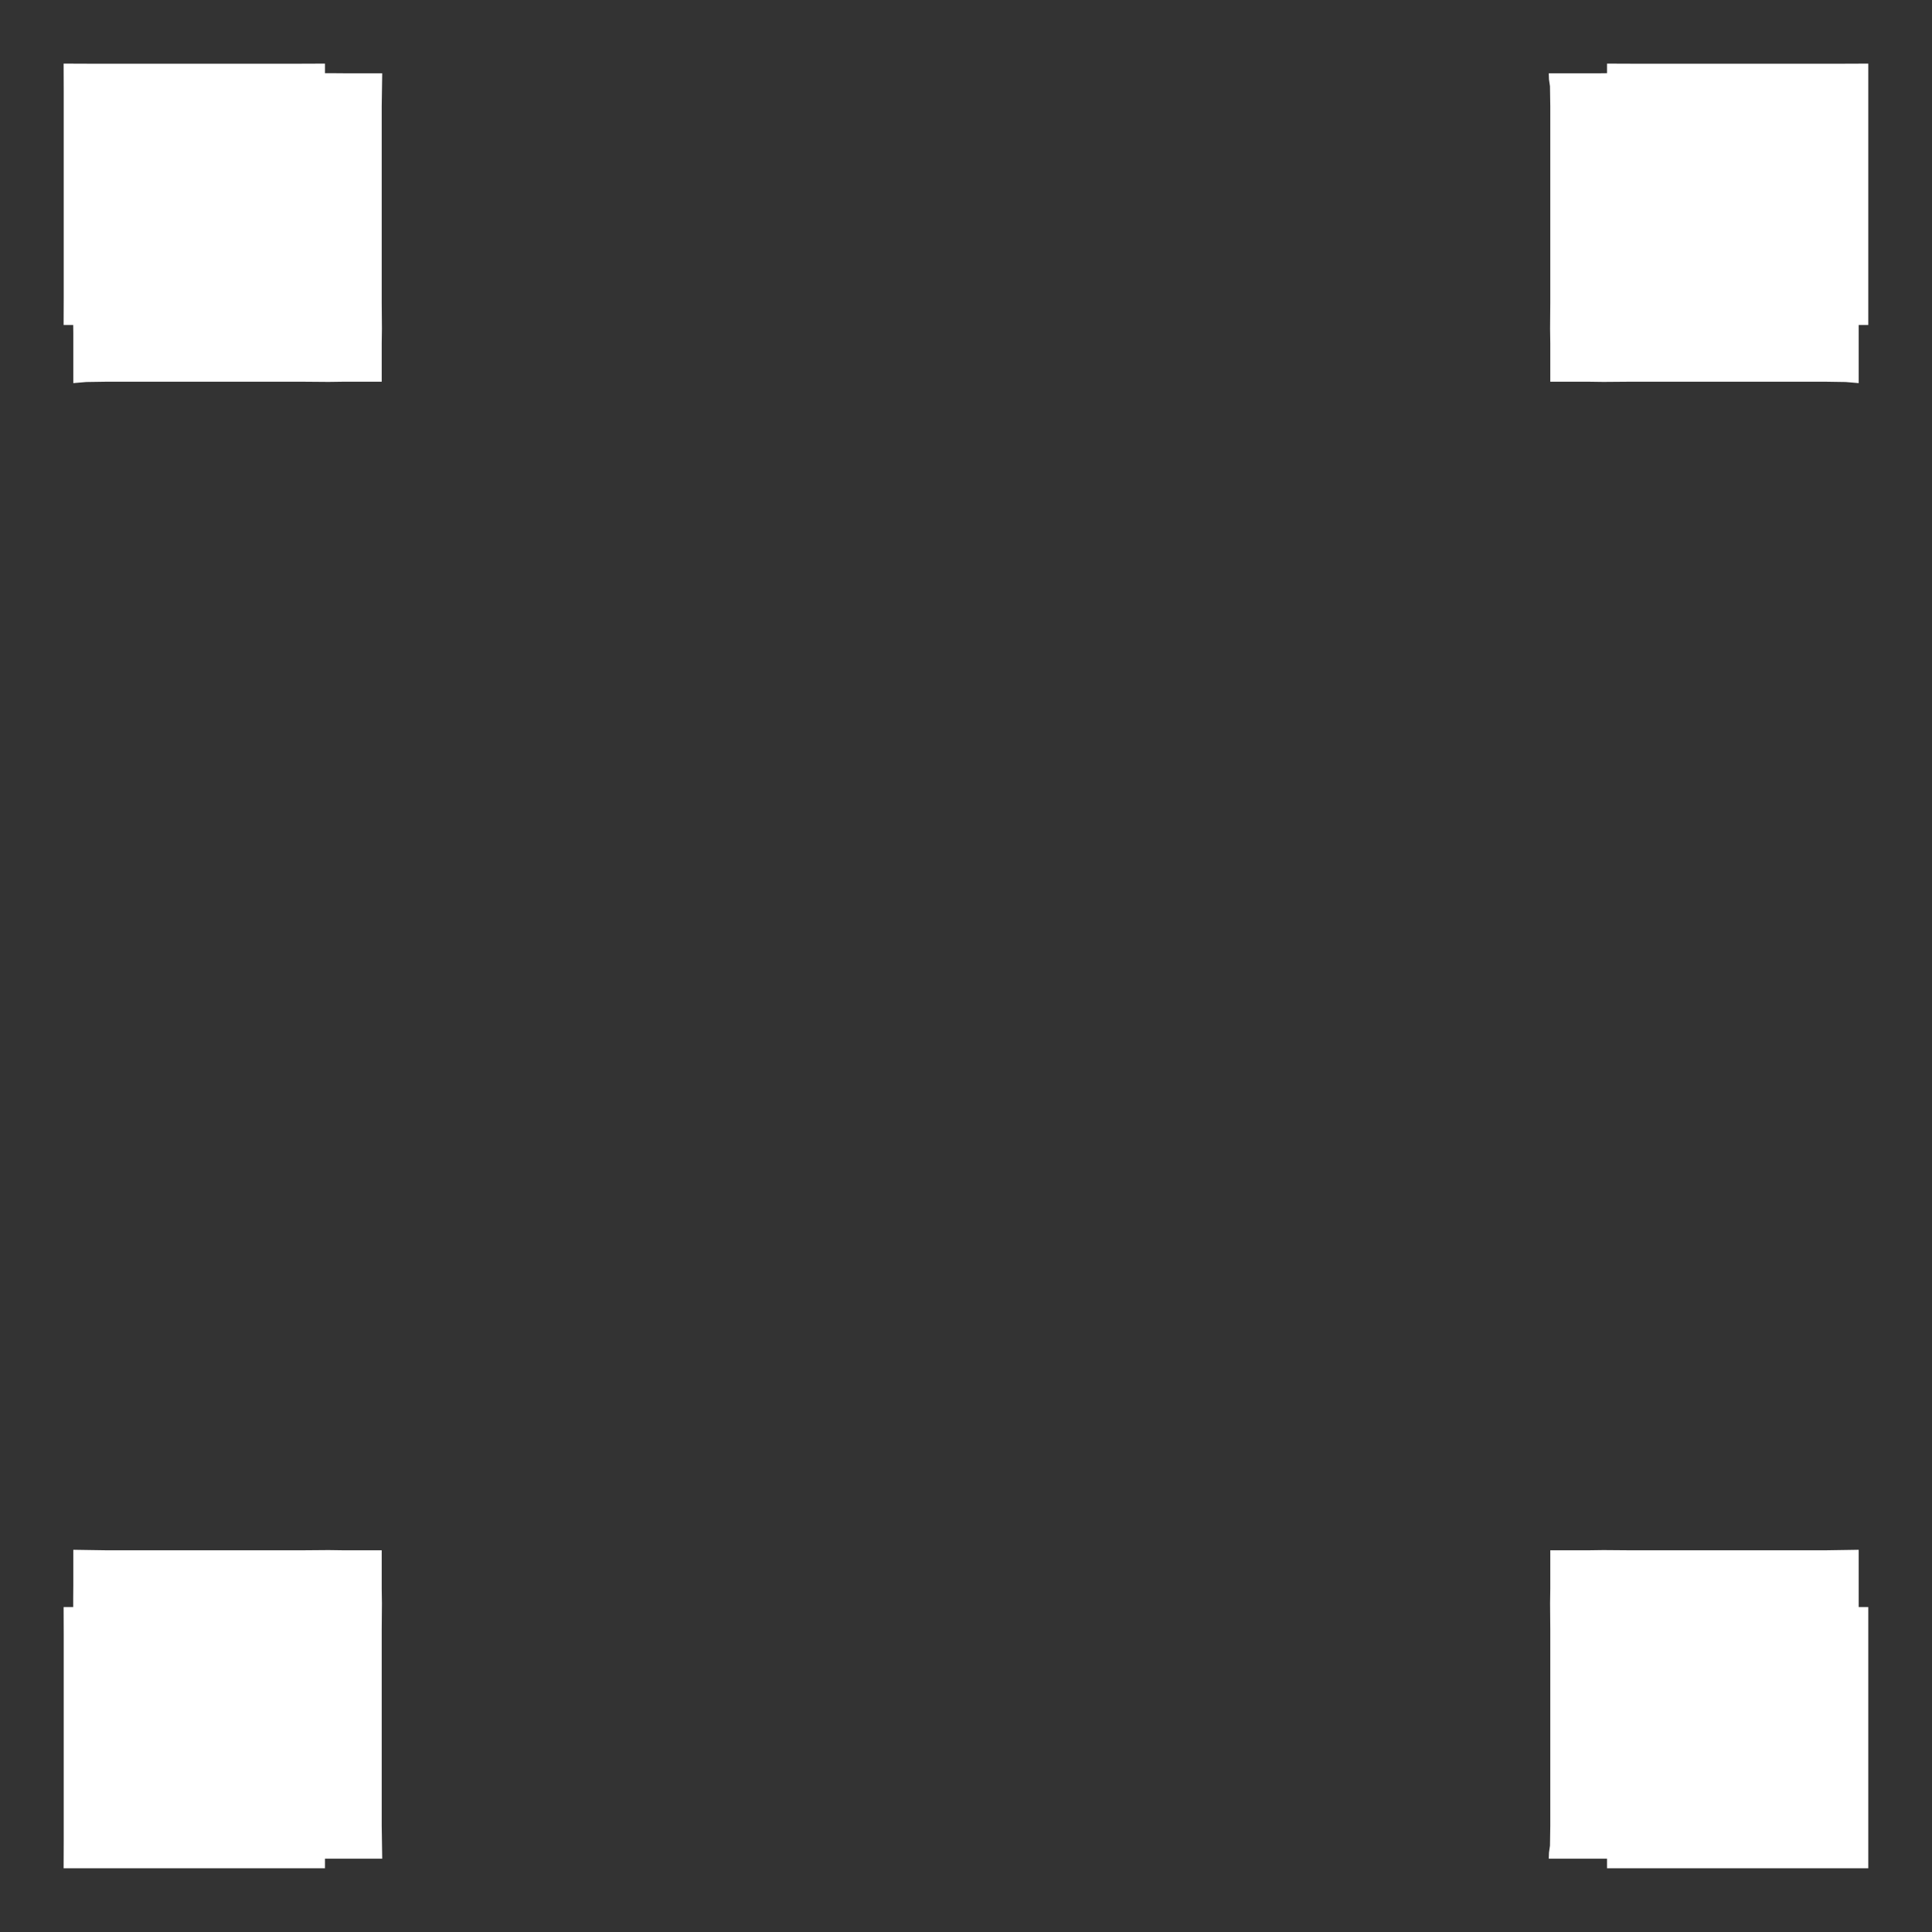<svg width="19.132" height="19.132">
<rect width="100%" height="100%" fill="#333333" stroke="none"/>
<polygon type="contour" points="18.406,15.703 18.406,15.828 18.406,15.914 18.496,15.914 18.498,15.914 18.498,15.914 18.501,15.914 18.501,15.925 18.501,16.182 18.501,18.232 18.501,18.499 18.501,18.501 18.489,18.501 18.489,18.501 18.232,18.501 16.182,18.501 15.925,18.501 15.914,18.501 15.914,18.498 15.914,18.496 15.914,18.406 15.835,18.406 15.337,18.406 15.339,18.346 15.349,18.277 15.352,18.08 15.352,16.134 15.35,15.878 15.352,15.733 15.352,15.352 15.733,15.352 15.878,15.35 16.134,15.352 18.08,15.352 18.277,15.349 18.406,15.347" style="fill: white" /><polygon type="contour" points="18.501,0.63 18.501,0.633 18.501,0.9 18.501,2.95 18.501,3.207 18.501,3.218 18.498,3.218 18.496,3.218 18.406,3.218 18.406,3.297 18.406,3.794 18.277,3.783 18.08,3.78 16.134,3.78 15.878,3.782 15.733,3.78 15.352,3.78 15.352,3.399 15.35,3.254 15.352,2.997 15.352,1.052 15.349,0.854 15.339,0.786 15.337,0.726 15.835,0.726 15.914,0.725 15.914,0.636 15.914,0.634 15.914,0.634 15.914,0.63 15.925,0.63 16.182,0.631 18.232,0.631 18.489,0.63 18.489,0.63" style="fill: white" /><polygon type="contour" points="0.643,0.63 0.9,0.631 2.95,0.631 3.207,0.63 3.218,0.63 3.218,0.634 3.218,0.636 3.218,0.725 3.303,0.725 3.429,0.726 3.785,0.726 3.783,0.854 3.78,1.052 3.78,2.997 3.782,3.254 3.78,3.399 3.78,3.78 3.399,3.78 3.254,3.782 2.997,3.78 1.052,3.78 0.854,3.783 0.726,3.794 0.726,3.297 0.725,3.218 0.636,3.218 0.634,3.218 0.634,3.218 0.63,3.218 0.63,3.207 0.631,2.95 0.631,0.9 0.63,0.633 0.63,0.63 0.643,0.63" style="fill: white" /><polygon type="contour" points="0.854,15.349 1.052,15.352 2.997,15.352 3.254,15.35 3.399,15.352 3.78,15.352 3.78,15.733 3.782,15.878 3.78,16.134 3.78,18.08 3.783,18.277 3.785,18.406 3.429,18.406 3.303,18.406 3.218,18.406 3.218,18.496 3.218,18.498 3.218,18.498 3.218,18.501 3.207,18.501 2.95,18.501 0.9,18.501 0.643,18.501 0.643,18.501 0.63,18.501 0.63,18.499 0.631,18.232 0.631,16.182 0.63,15.925 0.63,15.914 0.634,15.914 0.636,15.914 0.725,15.914 0.725,15.828 0.726,15.703 0.726,15.347" style="fill: white" />
</svg>
